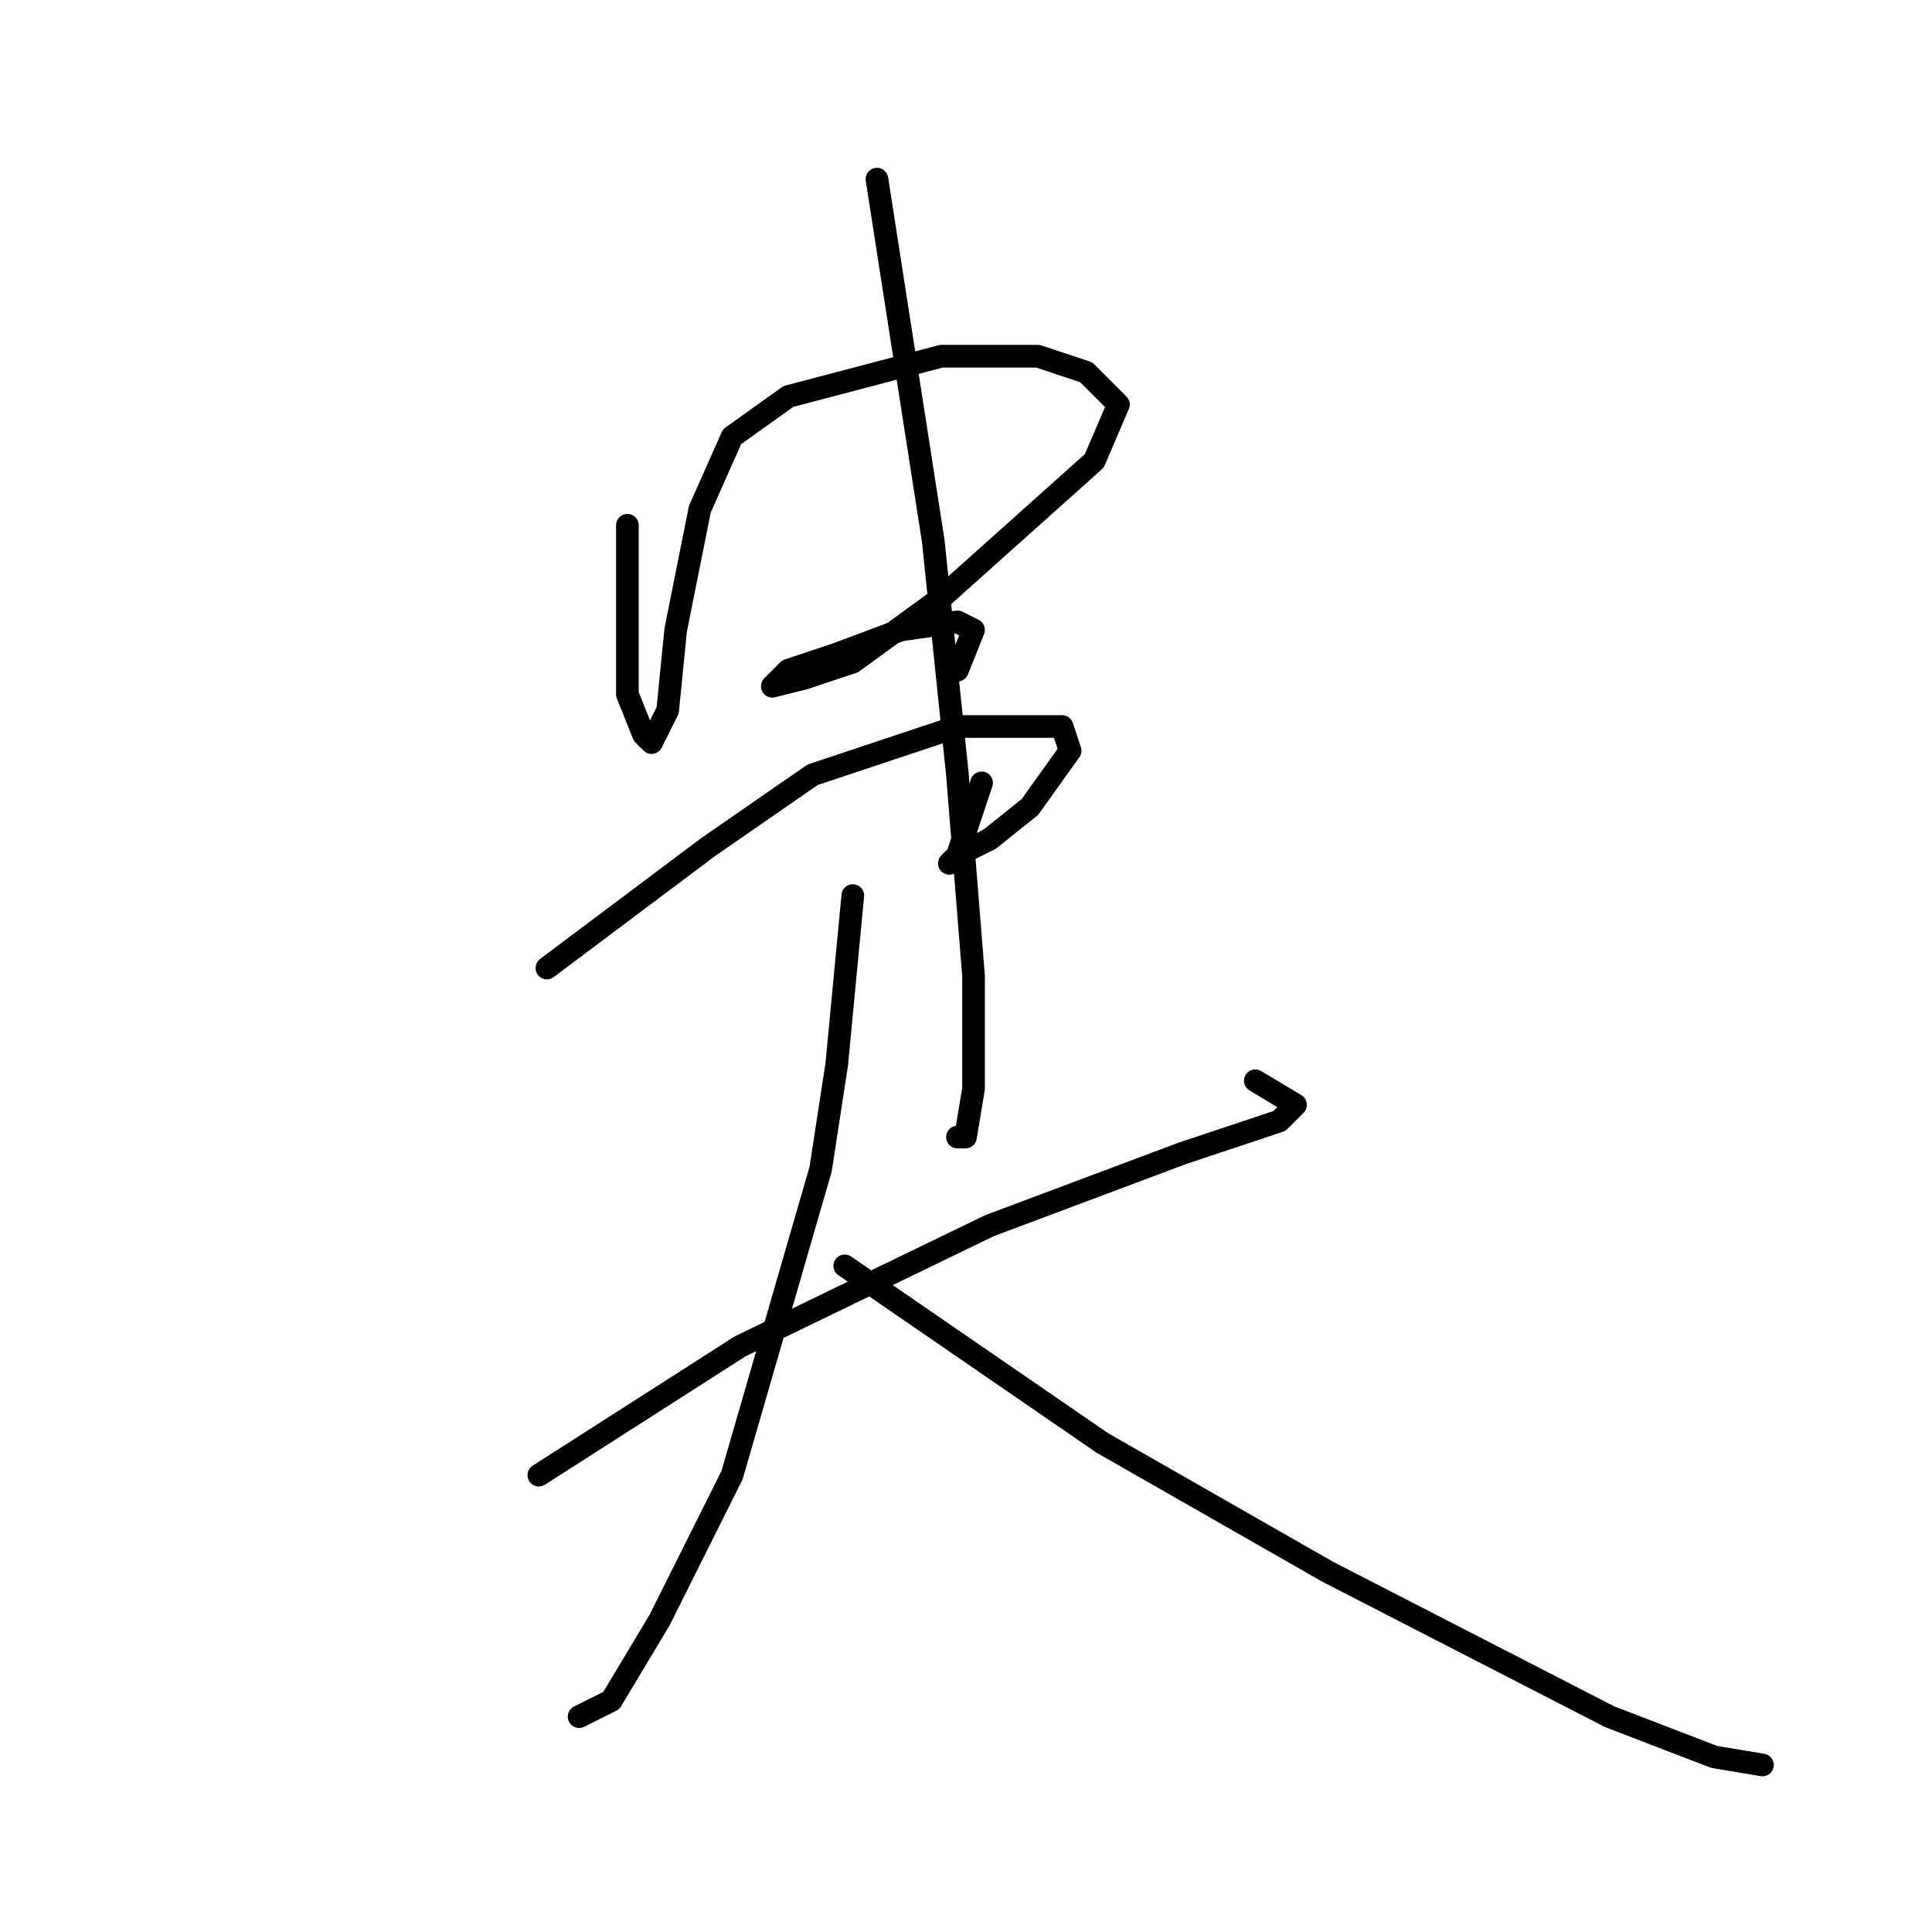 <?xml version="1.0" standalone="no"?>
    <svg width="256" height="256" xmlns="http://www.w3.org/2000/svg" version="1.1">
    <polyline stroke="black" stroke-width="3" stroke-linecap="round" fill="transparent" stroke-linejoin="round" points="83.133 69.6 83.133 92 85.267 97.333 86.333 98.4 88.467 94.133 89.533 83.467 92.733 67.467 97 57.867 104.467 52.533 124.733 47.2 137.533 47.2 143.933 49.333 148.2 53.6 145 61.067 124.733 79.2 113 87.733 106.6 89.867 102.333 90.933 104.467 88.8 110.867 86.667 119.4 83.467 126.867 82.4 129 83.467 126.867 88.8 126.867 88.8 " />
        <polyline stroke="black" stroke-width="3" stroke-linecap="round" fill="transparent" stroke-linejoin="round" points="72.467 128.267 93.8 112.267 107.667 102.667 126.867 96.267 134.333 96.267 140.733 96.267 141.8 99.467 136.467 106.933 131.133 111.2 126.867 113.333 125.8 114.4 126.867 113.333 127.933 110.133 130.067 103.733 130.067 103.733 " />
        <polyline stroke="black" stroke-width="3" stroke-linecap="round" fill="transparent" stroke-linejoin="round" points="116.2 23.733 123.667 71.733 126.867 102.667 129 129.333 129 144.267 127.933 150.667 126.867 150.667 126.867 150.667 " />
        <polyline stroke="black" stroke-width="3" stroke-linecap="round" fill="transparent" stroke-linejoin="round" points="71.4 195.467 98.067 178.4 131.133 162.4 156.733 152.8 169.533 148.533 171.667 146.4 166.333 143.2 166.333 143.2 " />
        <polyline stroke="black" stroke-width="3" stroke-linecap="round" fill="transparent" stroke-linejoin="round" points="113 118.667 110.867 141.067 108.733 154.933 97 195.467 87.4 214.667 81 225.333 76.733 227.467 76.733 227.467 " />
        <polyline stroke="black" stroke-width="3" stroke-linecap="round" fill="transparent" stroke-linejoin="round" points="111.933 167.733 146.067 191.2 175.933 208.267 213.267 227.467 227.133 232.8 233.533 233.867 233.533 233.867 " />
        </svg>